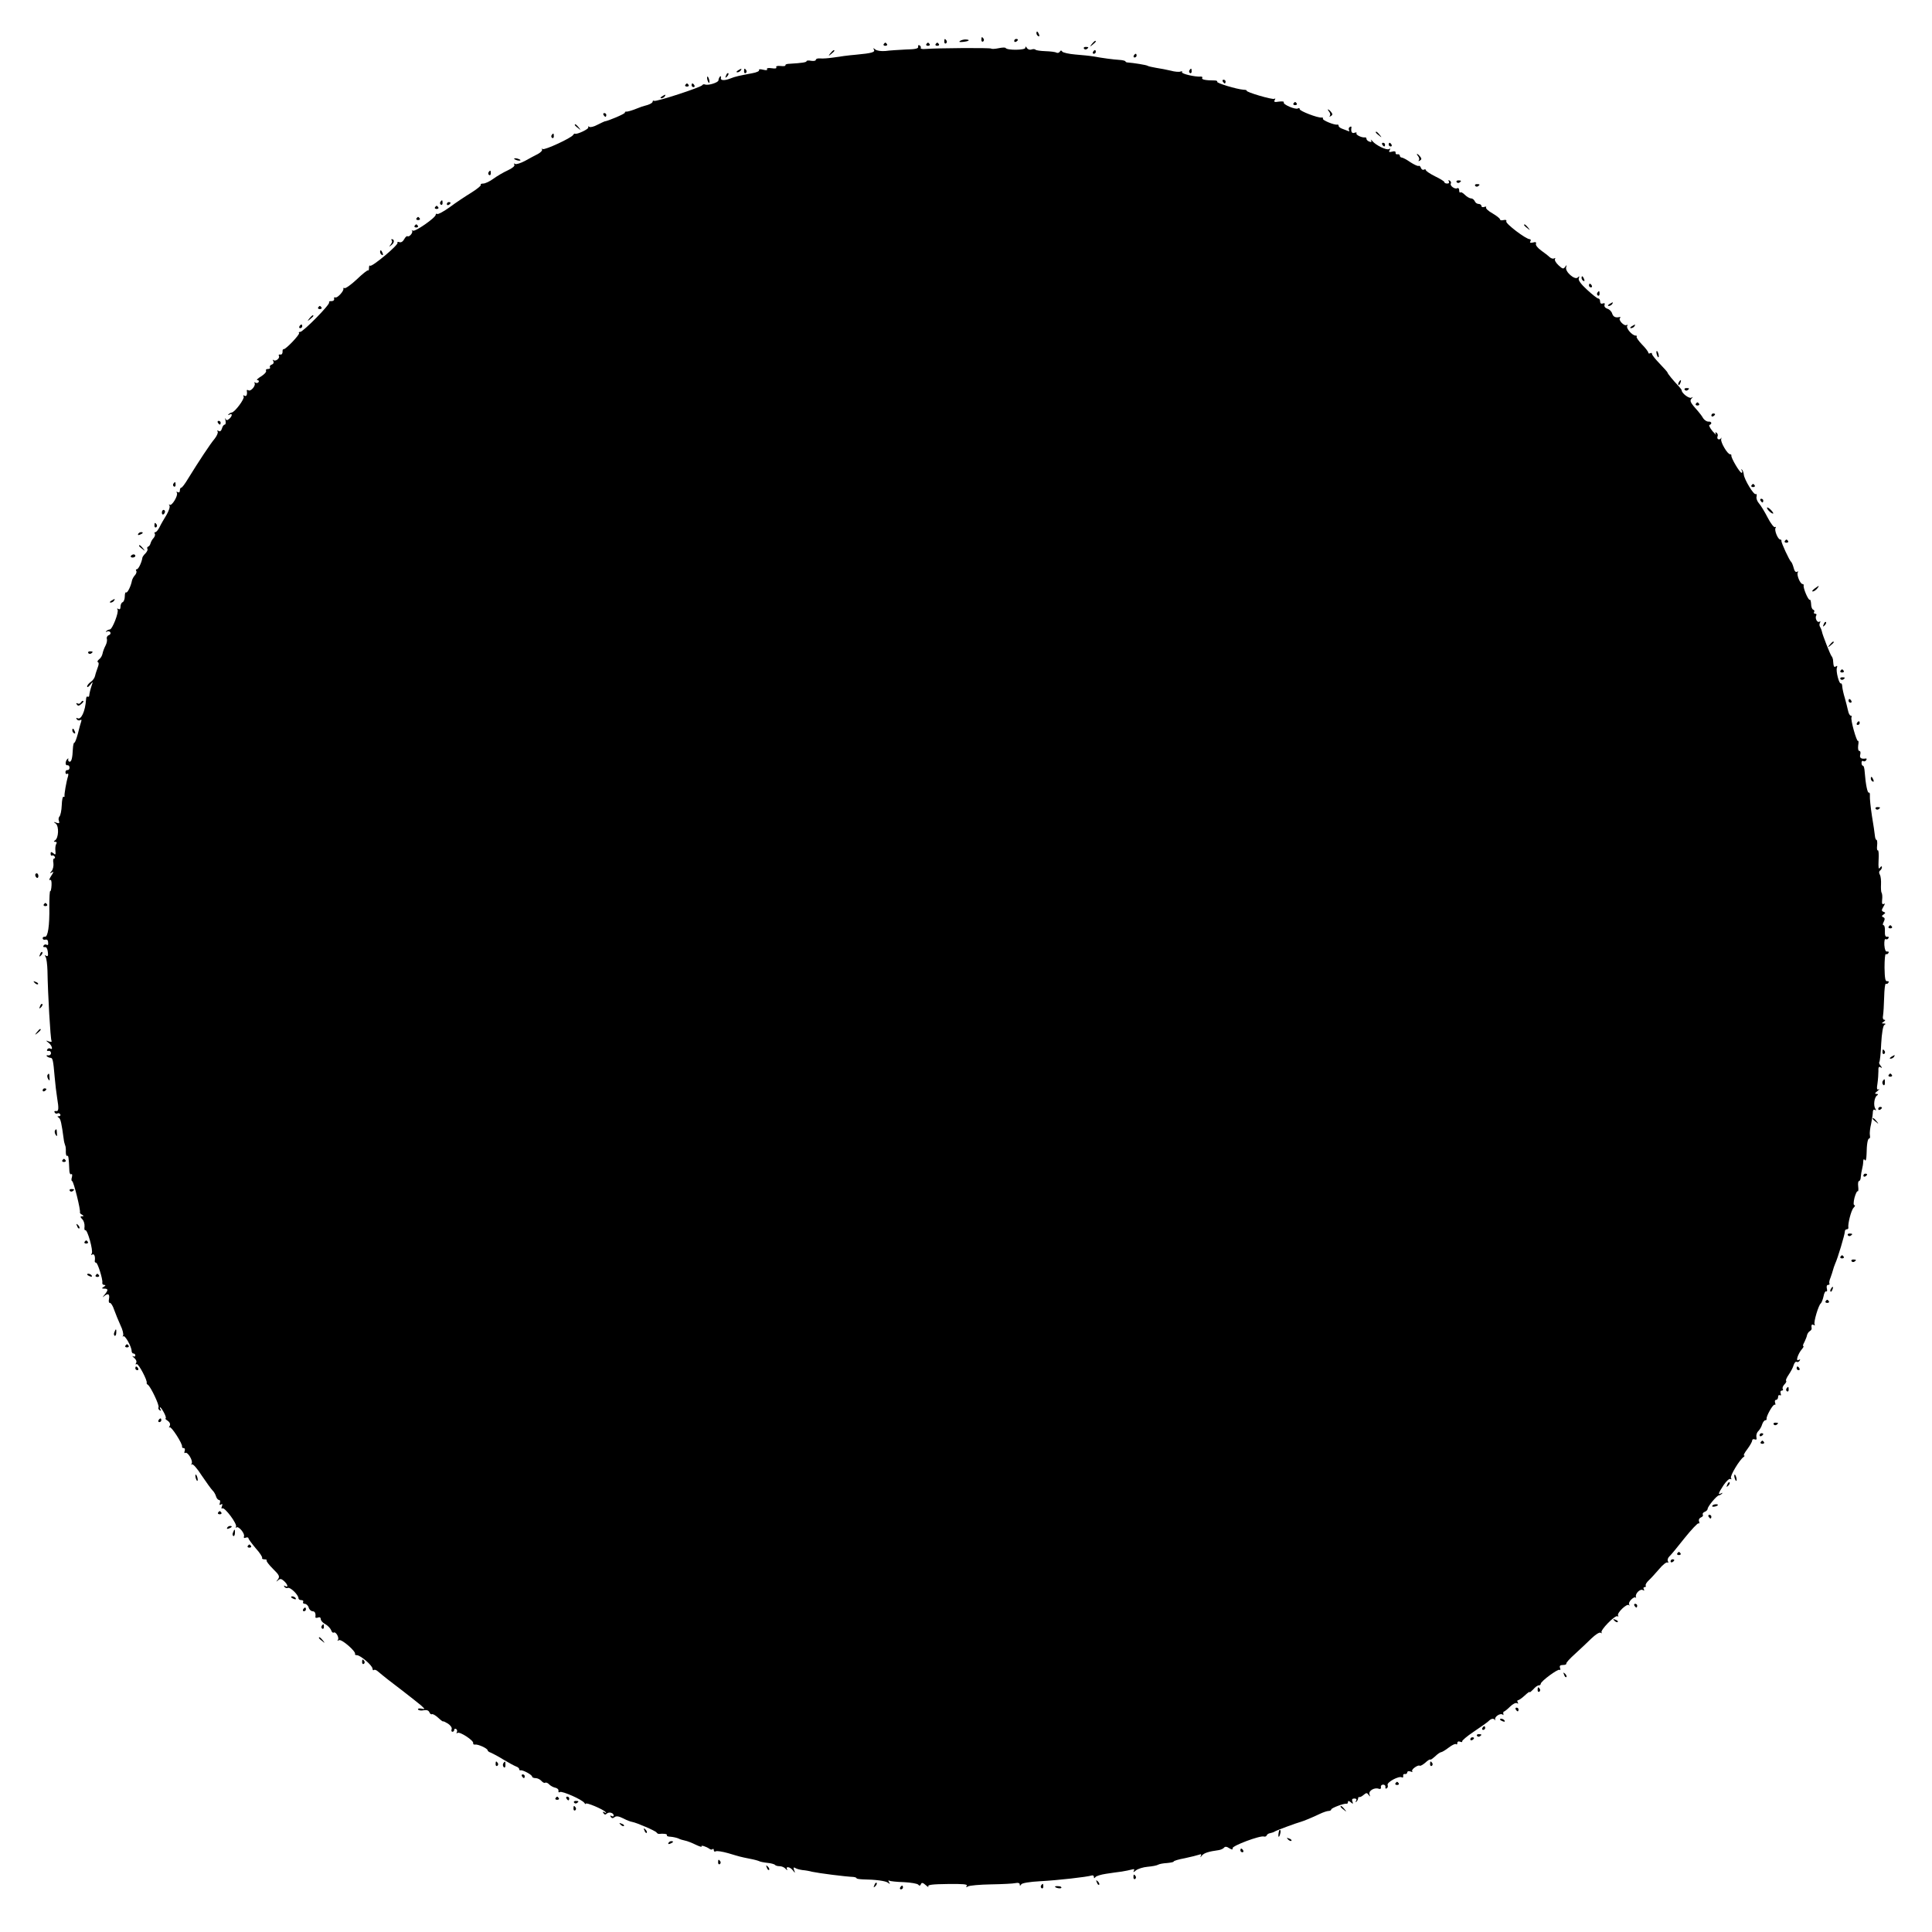 <?xml version="1.0" standalone="no"?>
<!DOCTYPE svg PUBLIC "-//W3C//DTD SVG 20010904//EN"
 "http://www.w3.org/TR/2001/REC-SVG-20010904/DTD/svg10.dtd">
<svg version="1.0" xmlns="http://www.w3.org/2000/svg"
 width="1042pt" height="1042pt" viewBox="0 0 1042 1042"
 preserveAspectRatio="xMidYMid meet">
<g transform="translate(0,1042) scale(0.1,-0.1)"
fill="#000000" stroke="none">
<path d="M5590 10241 c0 -6 4 -13 10 -16 6 -3 7 1 4 9 -7 18 -14 21 -14 7z"/>
<path d="M5293 10205 c0 -8 4 -12 9 -9 5 3 6 10 3 15 -9 13 -12 11 -12 -6z"/>
<path d="M5093 10195 c0 -8 4 -12 9 -9 5 3 6 10 3 15 -9 13 -12 11 -12 -6z"/>
<path d="M5179 10200 c-9 -6 -6 -8 14 -6 32 3 43 11 18 13 -9 1 -24 -2 -32 -7z"/>
<path d="M5470 10199 c0 -5 5 -7 10 -4 6 3 10 8 10 11 0 2 -4 4 -10 4 -5 0
-10 -5 -10 -11z"/>
<path d="M5889 10183 c-13 -16 -12 -17 4 -4 9 7 17 15 17 17 0 8 -8 3 -21 -13z"/>
<path d="M4766 10182 c-3 -5 1 -9 9 -9 8 0 12 4 9 9 -3 4 -7 8 -9 8 -2 0 -6
-4 -9 -8z"/>
<path d="M4996 10182 c-3 -5 1 -9 9 -9 8 0 12 4 9 9 -3 4 -7 8 -9 8 -2 0 -6
-4 -9 -8z"/>
<path d="M5046 10182 c-3 -5 1 -9 9 -9 8 0 12 4 9 9 -3 4 -7 8 -9 8 -2 0 -6
-4 -9 -8z"/>
<path d="M4952 10168 c2 -10 -15 -14 -67 -15 -38 -2 -88 -5 -109 -8 -23 -2
-46 1 -55 8 -11 9 -13 9 -8 0 9 -14 -9 -20 -96 -28 -37 -3 -91 -10 -120 -15
-28 -4 -62 -7 -74 -5 -13 1 -23 -2 -23 -8 0 -5 -11 -7 -25 -5 -14 3 -25 2 -25
-2 0 -6 -24 -10 -92 -14 -14 0 -24 -4 -22 -8 3 -4 -9 -6 -25 -4 -19 2 -28 -1
-24 -7 3 -6 -6 -8 -25 -5 -18 3 -29 0 -25 -5 4 -6 -5 -7 -21 -3 -16 4 -25 3
-22 -2 3 -5 -13 -13 -37 -17 -69 -13 -93 -18 -117 -28 -33 -13 -55 -12 -52 3
2 8 0 11 -5 7 -4 -5 -8 -14 -8 -20 0 -12 -54 -29 -72 -23 -6 3 -13 1 -15 -3
-4 -11 -249 -91 -260 -85 -4 3 -8 1 -8 -4 0 -6 -12 -13 -27 -18 -32 -9 -28 -7
-73 -25 -19 -7 -38 -12 -42 -11 -5 1 -8 -2 -8 -6 0 -6 -88 -44 -110 -47 -3 -1
-20 -9 -38 -18 -18 -10 -38 -15 -44 -11 -6 4 -8 3 -5 -3 5 -8 -62 -40 -72 -34
-2 2 -7 -2 -10 -7 -11 -17 -152 -82 -164 -76 -7 4 -8 3 -4 -1 4 -5 -5 -16 -21
-25 -16 -8 -48 -25 -71 -38 -23 -12 -47 -20 -53 -16 -7 4 -8 3 -4 -4 4 -7 -10
-19 -36 -31 -24 -11 -58 -31 -77 -45 -19 -14 -44 -26 -55 -26 -10 0 -16 -3
-13 -6 4 -4 -19 -23 -51 -43 -31 -19 -84 -54 -116 -78 -32 -23 -63 -40 -68
-37 -4 3 -8 1 -8 -4 0 -16 -111 -93 -123 -86 -7 4 -9 4 -5 0 8 -9 -14 -36 -24
-30 -4 3 -12 -5 -18 -16 -7 -13 -17 -19 -26 -16 -8 3 -13 2 -10 -3 7 -11 -139
-133 -148 -124 -3 4 -6 -2 -6 -12 0 -10 -2 -16 -5 -13 -3 2 -30 -19 -61 -49
-31 -29 -61 -50 -66 -47 -4 3 -7 2 -6 -3 4 -12 -34 -53 -44 -47 -5 3 -7 0 -6
-8 2 -7 -5 -12 -14 -12 -10 1 -15 -2 -13 -7 7 -10 -140 -159 -156 -159 -7 0
-10 -3 -6 -6 6 -7 -73 -90 -83 -87 -4 1 -7 -5 -6 -15 0 -9 -5 -16 -12 -14 -8
1 -11 -2 -8 -7 8 -12 -18 -33 -29 -23 -5 4 -5 1 -1 -6 4 -7 1 -15 -8 -18 -9
-3 -13 -10 -10 -15 3 -5 -2 -9 -11 -9 -9 0 -13 -4 -10 -10 3 -5 -9 -19 -27
-30 -18 -11 -27 -20 -20 -20 7 0 10 -5 7 -10 -4 -6 -11 -7 -17 -4 -6 4 -9 3
-5 -2 8 -13 -20 -47 -33 -39 -6 3 -10 3 -9 -2 4 -21 -2 -34 -13 -27 -7 4 -8 3
-4 -5 7 -11 -49 -86 -65 -86 -4 0 -11 -4 -16 -9 -5 -5 -3 -6 5 -2 17 10 15 -9
-2 -23 -11 -9 -15 -9 -20 1 -3 7 -3 3 0 -9 3 -13 1 -23 -4 -23 -5 0 -12 -9
-15 -21 -4 -13 -10 -18 -18 -13 -7 4 -10 3 -5 -4 3 -5 -4 -23 -17 -39 -23 -27
-85 -121 -143 -215 -16 -27 -32 -48 -36 -48 -5 0 -8 -7 -8 -16 0 -9 -5 -12
-12 -8 -6 4 -8 3 -4 -4 8 -14 -28 -74 -39 -64 -5 4 -5 2 -1 -5 4 -7 -4 -29
-16 -50 -13 -21 -30 -50 -37 -65 -8 -16 -18 -28 -23 -28 -5 0 -7 -4 -3 -9 3
-5 0 -15 -7 -23 -7 -7 -14 -20 -16 -28 -2 -8 -8 -17 -13 -18 -5 -2 -7 -7 -4
-12 3 -5 -2 -15 -10 -24 -9 -8 -16 -19 -17 -23 -3 -24 -21 -63 -30 -63 -5 0
-7 -4 -3 -9 3 -5 0 -15 -7 -23 -7 -7 -14 -20 -16 -28 -6 -32 -25 -70 -32 -65
-4 3 -7 -7 -7 -22 0 -15 -6 -29 -12 -31 -6 -2 -11 -13 -11 -23 0 -13 -4 -18
-12 -13 -6 4 -8 3 -4 -4 8 -13 -28 -107 -42 -107 -6 0 -14 -4 -19 -9 -4 -5 -3
-6 4 -2 6 3 14 2 18 -4 3 -6 0 -13 -9 -16 -8 -3 -12 -12 -10 -19 3 -7 0 -24
-7 -37 -7 -13 -14 -32 -16 -43 -2 -11 -10 -25 -19 -31 -8 -7 -11 -14 -6 -15 6
-3 5 -14 -1 -29 -5 -14 -12 -34 -14 -44 -2 -11 -12 -26 -23 -33 -11 -8 -20
-19 -20 -25 0 -7 7 -3 16 8 15 19 16 19 9 -1 -7 -21 -13 -44 -14 -58 -1 -5 -4
-6 -9 -4 -4 3 -8 -5 -8 -16 -4 -63 -27 -113 -47 -100 -6 3 -7 1 -3 -6 4 -6 12
-8 18 -5 7 5 9 2 6 -7 -3 -8 -11 -37 -18 -66 -8 -29 -16 -50 -19 -48 -3 1 -7
-13 -8 -33 -2 -51 -8 -73 -19 -70 -5 2 -8 8 -6 13 2 6 0 6 -4 2 -13 -12 -13
-37 -1 -34 7 1 12 -5 12 -13 0 -8 -5 -14 -11 -13 -6 1 -11 -4 -11 -12 0 -8 5
-12 10 -8 5 3 7 -3 4 -13 -10 -32 -21 -99 -19 -107 1 -5 -1 -6 -5 -4 -5 3 -9
-18 -10 -46 -1 -28 -7 -55 -12 -60 -5 -5 -7 -16 -3 -25 4 -12 1 -14 -14 -9
-17 6 -17 5 -3 -5 18 -15 15 -78 -4 -90 -9 -6 -8 -8 1 -8 8 0 10 -5 5 -12 -4
-7 -6 -24 -4 -38 2 -20 0 -22 -11 -12 -12 9 -15 9 -15 -3 0 -8 4 -12 8 -9 4 2
10 0 14 -6 3 -5 2 -10 -3 -10 -5 0 -7 -11 -4 -25 2 -14 -2 -33 -9 -42 -12 -15
-12 -16 1 -8 11 7 10 2 -4 -19 -10 -16 -13 -25 -7 -22 7 4 10 -6 9 -28 -1 -19
-4 -34 -7 -32 -3 2 -5 -35 -5 -83 2 -104 -8 -167 -24 -163 -7 1 -12 -3 -12 -8
0 -6 6 -10 13 -8 13 3 17 -3 17 -23 0 -5 -4 -8 -9 -4 -5 3 -13 1 -16 -5 -4 -6
-1 -9 7 -8 8 2 14 -8 16 -26 3 -20 0 -26 -9 -21 -9 6 -9 4 -3 -6 5 -8 9 -41
10 -74 2 -125 16 -370 22 -379 3 -5 -3 -6 -14 -3 -18 7 -18 6 -2 -7 18 -13 26
-42 9 -31 -5 3 -13 1 -16 -5 -4 -6 -1 -9 7 -8 7 2 13 -4 13 -12 0 -8 -7 -13
-15 -12 -8 2 -11 0 -7 -5 5 -4 13 -8 19 -8 12 0 15 -11 23 -105 3 -36 9 -85
13 -110 10 -60 9 -76 -7 -72 -7 1 -10 -2 -6 -8 3 -6 10 -8 15 -5 5 3 11 1 15
-5 3 -5 0 -10 -7 -10 -10 0 -10 -2 -1 -8 10 -6 15 -29 27 -118 1 -11 5 -24 7
-30 3 -5 5 -21 4 -36 0 -15 3 -24 7 -22 7 5 9 -8 12 -78 0 -14 5 -24 10 -21 5
4 7 -4 4 -15 -4 -12 -3 -22 1 -22 8 0 48 -162 42 -169 -1 -2 3 -8 11 -12 11
-7 11 -9 0 -9 -10 0 -10 -3 1 -15 9 -8 14 -26 13 -40 -2 -13 0 -22 4 -20 11 7
44 -111 35 -125 -5 -9 -4 -11 3 -6 11 6 17 -12 13 -36 0 -5 3 -8 7 -8 9 0 37
-90 34 -107 -2 -7 3 -13 10 -13 9 0 9 -3 -2 -10 -13 -8 -12 -10 3 -10 21 0 22
-8 0 -34 -10 -12 -11 -15 -3 -8 22 19 33 14 28 -13 -3 -13 -1 -23 5 -22 5 1
16 -16 23 -38 8 -22 23 -59 34 -83 12 -24 17 -48 14 -55 -4 -7 -3 -8 1 -4 9 8
45 -56 45 -80 0 -7 5 -13 10 -13 6 0 10 -5 10 -11 0 -5 -6 -7 -12 -4 -7 4 -5
0 6 -9 10 -8 15 -20 10 -27 -4 -7 -3 -10 3 -6 9 6 61 -92 54 -102 -1 -2 2 -7
7 -10 15 -10 63 -111 57 -121 -3 -5 0 -12 6 -16 8 -4 9 -3 5 4 -4 7 -5 12 -2
12 3 0 12 -13 21 -30 9 -17 12 -30 8 -30 -4 0 1 -6 12 -13 12 -9 15 -19 10
-28 -5 -8 -4 -11 0 -7 8 8 71 -90 67 -104 -1 -5 3 -8 9 -8 6 0 8 -7 5 -16 -3
-8 -2 -13 3 -10 13 8 43 -42 35 -57 -4 -7 -4 -9 1 -5 5 5 29 -22 53 -60 25
-37 51 -73 58 -80 7 -6 16 -21 19 -32 3 -11 11 -20 17 -20 5 0 7 -7 4 -16 -4
-10 -2 -13 6 -8 8 5 9 2 5 -10 -4 -9 -3 -15 2 -11 13 8 82 -85 74 -99 -3 -6
-3 -8 2 -4 11 10 47 -33 41 -48 -3 -8 1 -11 10 -7 7 3 14 1 14 -3 0 -5 18 -29
39 -54 22 -24 37 -48 35 -52 -3 -4 3 -8 12 -8 10 0 15 -3 12 -6 -3 -3 12 -23
34 -45 35 -34 38 -42 27 -57 -11 -14 -11 -15 1 -5 11 10 17 9 32 -4 20 -18 25
-38 6 -27 -7 4 -8 3 -4 -4 4 -6 12 -9 19 -6 13 5 57 -38 57 -56 0 -6 7 -10 16
-10 8 0 12 -4 9 -10 -3 -5 1 -10 9 -10 8 0 18 -9 21 -20 3 -11 13 -20 21 -20
13 0 18 -12 15 -32 0 -4 6 -5 14 -2 9 4 15 0 15 -8 0 -8 11 -21 25 -28 13 -7
27 -22 31 -32 3 -10 9 -16 14 -13 12 7 32 -30 22 -40 -4 -5 -1 -5 6 -1 14 8
94 -62 87 -75 -2 -3 2 -6 10 -6 19 0 83 -55 84 -72 1 -8 4 -12 7 -8 3 3 11 1
18 -4 43 -36 70 -57 136 -107 41 -32 86 -67 100 -79 24 -22 24 -23 2 -18 -12
2 -20 0 -17 -5 3 -5 17 -7 30 -4 17 3 27 -1 31 -11 3 -8 10 -13 14 -10 4 2 19
-6 34 -20 14 -13 26 -22 26 -19 0 2 11 -3 26 -12 14 -9 23 -23 20 -30 -3 -8
-1 -14 4 -14 6 0 10 5 10 11 0 5 5 7 10 4 6 -4 7 -11 4 -17 -4 -6 -2 -8 4 -4
13 8 88 -42 84 -55 -1 -6 3 -9 10 -8 16 3 68 -21 68 -31 0 -4 8 -10 18 -13 9
-4 40 -20 67 -37 28 -17 58 -33 68 -37 9 -3 17 -9 17 -14 0 -5 3 -8 8 -7 12 3
62 -24 62 -34 0 -4 8 -8 19 -8 10 0 24 -7 31 -15 7 -8 16 -13 20 -10 5 3 15
-1 22 -9 8 -8 23 -16 34 -18 10 -2 18 -10 16 -17 -1 -7 2 -10 8 -6 11 7 121
-41 132 -59 4 -6 8 -8 8 -4 0 9 91 -29 105 -44 7 -8 6 -9 -4 -3 -10 6 -12 4
-6 -4 5 -9 11 -9 17 -3 12 12 38 5 38 -10 0 -5 -5 -6 -12 -2 -7 4 -8 3 -4 -5
6 -8 11 -9 20 -2 9 8 23 6 47 -6 19 -10 40 -18 48 -19 24 -4 126 -48 132 -57
3 -5 9 -8 13 -8 24 3 46 0 43 -6 -3 -5 6 -9 19 -9 13 -1 32 -5 42 -9 9 -5 26
-10 37 -12 11 -2 37 -12 57 -22 21 -10 35 -14 32 -10 -6 10 25 0 42 -12 6 -5
14 -6 17 -2 4 3 7 1 7 -6 0 -7 5 -9 10 -6 6 4 36 -1 68 -10 64 -19 62 -19 117
-30 22 -4 44 -10 50 -13 5 -3 25 -7 44 -9 20 -2 38 -7 41 -11 3 -4 14 -7 25
-7 11 0 26 -6 33 -15 8 -8 11 -9 7 -2 -9 18 16 14 31 -5 13 -17 14 -17 7 1 -5
14 -3 17 7 11 7 -5 25 -9 39 -11 14 -1 37 -5 51 -9 37 -8 177 -26 223 -28 9
-1 17 -4 17 -7 0 -3 15 -5 33 -6 69 -1 123 -8 136 -18 12 -9 13 -8 6 3 -5 8
-4 12 1 8 5 -3 41 -7 79 -8 39 -2 74 -8 78 -14 6 -7 10 -6 14 3 4 10 10 9 26
-5 11 -10 17 -13 14 -7 -5 9 24 12 104 13 84 1 109 -1 103 -10 -5 -9 -3 -9 7
-3 8 5 64 10 124 11 61 1 120 4 133 7 13 3 22 0 22 -7 0 -9 2 -9 8 0 4 7 45
14 102 17 95 5 254 23 278 31 6 2 12 -1 12 -8 0 -8 2 -9 8 -1 4 6 30 14 57 18
28 4 66 10 85 12 19 3 43 8 54 11 14 4 16 2 11 -8 -5 -8 0 -7 11 3 11 9 40 18
64 20 25 2 50 7 56 11 7 4 28 8 48 9 20 2 36 5 36 8 0 4 27 12 60 18 34 7 68
16 77 19 12 5 14 2 9 -8 -4 -8 -1 -7 6 3 13 15 36 22 93 30 11 2 23 8 27 13 5
7 15 6 28 -3 15 -9 19 -9 18 0 -3 13 149 70 169 63 6 -2 13 1 15 6 2 6 10 11
18 12 8 2 20 5 25 9 9 6 117 46 140 52 15 4 66 25 103 43 19 9 40 16 48 16 8
0 14 4 14 8 0 8 70 34 83 31 4 -1 7 3 7 9 0 8 5 7 15 -1 13 -11 14 -10 9 4 -4
11 -1 16 11 16 10 0 14 -5 9 -12 -4 -8 -3 -10 2 -5 5 5 9 13 9 18 0 5 3 8 6 7
3 -2 14 3 23 11 15 13 19 13 28 0 8 -11 9 -10 4 4 -6 19 28 39 52 29 7 -2 12
2 10 9 -2 8 4 14 12 14 8 0 14 -6 12 -13 -1 -8 2 -11 7 -7 6 3 8 11 5 18 -5
15 62 51 77 41 5 -3 8 0 7 8 -2 7 3 12 10 10 6 -1 12 3 12 9 0 6 7 8 17 5 10
-4 14 -4 10 0 -4 4 2 14 14 22 11 8 23 12 26 9 2 -3 16 4 30 16 13 12 25 20
27 17 1 -3 12 5 26 17 13 13 28 23 33 23 4 0 23 11 41 25 18 14 36 22 39 18 4
-3 7 -1 7 6 0 8 6 11 16 7 8 -3 13 -2 10 2 -2 4 26 28 62 52 37 25 73 50 80
57 15 15 28 17 35 6 2 -5 2 -2 1 4 -4 15 30 36 41 25 3 -4 5 -2 3 5 -1 6 0 12
4 12 4 1 19 13 33 27 14 14 30 22 37 18 7 -4 8 -3 4 4 -4 7 -3 12 1 12 5 0 21
11 36 25 15 14 27 23 27 19 0 -4 8 3 19 14 10 12 23 22 30 22 6 0 11 4 11 9 0
13 92 81 101 75 5 -3 6 2 3 10 -4 11 0 16 15 16 12 0 20 3 19 8 -2 4 19 27 47
52 27 25 67 62 88 83 22 21 43 35 50 31 7 -4 9 -3 5 1 -10 11 73 96 86 88 5
-3 6 -2 3 4 -8 13 47 66 58 56 4 -5 5 -3 2 3 -4 6 2 19 12 28 10 10 21 14 23
9 3 -4 3 -2 1 5 -4 18 24 45 38 36 8 -4 9 -3 5 4 -4 7 -2 12 4 12 6 0 9 4 6 8
-3 5 5 18 17 29 12 11 37 39 56 61 19 23 39 38 44 35 6 -3 7 -1 3 6 -4 6 -1
18 7 26 9 8 46 53 83 100 37 46 71 82 75 79 5 -3 6 2 3 10 -4 9 1 18 10 22 9
3 13 10 10 15 -3 5 2 12 10 15 9 3 16 11 16 16 0 13 50 73 61 73 4 0 11 4 16
9 5 5 3 6 -4 2 -19 -11 -16 0 13 44 15 22 31 37 37 33 6 -3 7 -1 3 5 -7 11 46
99 68 114 6 4 7 8 2 8 -4 0 3 15 18 34 14 19 26 40 26 46 0 7 6 10 14 7 9 -4
12 0 9 12 -2 10 2 25 10 32 8 8 18 25 21 37 4 12 12 22 17 22 5 0 8 3 7 8 -3
13 35 81 44 76 4 -3 5 2 2 10 -3 9 -1 16 5 16 6 0 11 7 11 16 0 8 4 12 10 9 6
-3 7 1 4 9 -3 9 -1 16 6 16 6 0 9 4 5 9 -3 5 1 16 9 24 8 8 13 17 9 20 -3 3 4
18 15 34 10 15 23 38 26 51 4 12 11 20 16 17 5 -3 12 0 16 6 5 8 3 9 -6 4 -17
-10 -3 33 18 58 8 9 12 17 8 17 -4 0 -1 10 6 22 6 13 13 29 14 37 2 8 8 17 14
21 7 4 11 10 11 14 -3 20 0 26 11 20 6 -4 8 -3 5 3 -7 11 21 104 33 113 4 3
11 20 15 38 3 18 10 30 15 27 4 -3 6 4 3 15 -3 12 0 20 6 20 7 0 10 3 8 8 -3
4 0 18 6 32 5 14 11 32 13 40 2 8 7 23 12 35 13 27 52 157 52 173 0 7 5 12 10
12 6 0 9 3 9 8 -4 20 15 95 28 108 8 8 10 14 5 14 -6 0 -6 15 0 40 6 22 14 38
17 35 4 -2 5 9 3 26 -2 16 0 29 4 29 5 0 10 10 10 23 1 12 4 31 7 42 3 11 6
29 6 40 1 14 4 16 9 8 5 -7 8 5 9 30 1 57 6 87 15 87 4 0 5 8 3 18 -2 10 1 38
7 62 5 25 9 53 9 63 0 10 5 15 11 11 7 -5 8 -2 2 7 -11 18 -5 62 10 71 7 5 6
8 -3 8 -11 0 -10 4 5 16 10 8 13 13 6 9 -9 -5 -11 3 -6 32 3 21 5 51 5 66 -1
21 2 26 11 21 10 -6 11 -5 1 8 -7 8 -10 17 -7 20 3 4 8 48 10 99 3 56 10 97
17 101 9 5 8 8 -3 8 -13 0 -13 1 0 10 9 6 10 10 3 10 -7 0 -10 9 -7 23 2 12 5
57 6 99 1 42 5 75 9 72 4 -2 11 0 14 6 4 6 1 9 -7 8 -10 -2 -13 16 -14 74 0
42 3 75 7 72 4 -2 11 0 14 6 4 6 1 9 -7 8 -8 -2 -13 10 -15 35 -1 21 2 35 7
32 5 -3 12 -1 15 5 4 6 1 9 -7 8 -9 -2 -13 7 -12 30 1 17 -2 32 -7 32 -6 0 -5
8 1 19 7 14 6 21 -3 24 -9 4 -9 8 2 15 11 8 11 10 0 14 -12 5 -12 9 -1 28 9
14 9 20 2 15 -8 -5 -11 2 -9 21 2 16 1 34 -3 39 -3 6 -4 26 -3 45 1 19 -1 43
-6 52 -6 10 -5 19 1 23 5 3 10 12 10 18 0 7 -4 6 -11 -3 -7 -11 -9 0 -7 42 2
31 0 54 -4 52 -4 -3 -6 9 -4 25 2 17 0 31 -3 31 -4 0 -8 10 -9 23 -1 12 -8 60
-16 107 -7 47 -12 95 -11 107 1 12 -1 20 -5 18 -8 -5 -18 46 -23 112 -1 18 -5
33 -9 33 -5 0 -8 7 -8 16 0 8 4 13 9 9 5 -3 13 -1 16 5 4 6 3 10 -2 9 -25 -4
-35 3 -30 21 3 11 1 20 -5 20 -6 0 -8 13 -6 30 3 16 2 27 -1 24 -7 -7 -42 117
-35 128 3 4 1 8 -4 8 -5 0 -12 12 -15 28 -3 15 -11 45 -17 67 -7 22 -13 50
-14 62 0 11 -4 19 -7 17 -10 -5 -28 66 -22 84 4 10 2 13 -5 8 -11 -7 -13 -3
-16 37 -1 6 -4 14 -7 17 -6 5 -50 116 -53 135 -1 6 -5 16 -9 23 -5 6 -5 17 -1
24 4 6 3 8 -3 5 -12 -8 -26 20 -17 34 3 5 0 9 -6 9 -6 0 -9 4 -6 9 4 5 1 11
-5 13 -6 2 -11 16 -11 31 -1 15 -4 25 -7 22 -8 -4 -37 64 -33 78 1 4 -2 7 -6
7 -13 0 -33 50 -26 62 4 7 2 8 -4 4 -7 -4 -14 4 -18 21 -4 15 -10 30 -14 33
-9 7 -54 104 -52 113 1 4 -2 7 -6 7 -13 0 -33 50 -26 62 4 6 3 8 -3 5 -5 -3
-23 20 -39 51 -16 31 -37 66 -47 77 -10 11 -16 28 -13 37 2 10 0 16 -4 13 -11
-7 -63 80 -65 106 -1 10 -5 22 -10 26 -4 5 -5 2 -1 -4 4 -7 4 -13 -1 -13 -10
0 -58 82 -55 93 1 4 -2 7 -7 7 -14 0 -52 65 -48 81 2 8 2 11 0 7 -8 -14 -25
-8 -20 7 4 8 1 17 -5 21 -7 5 -8 2 -4 -7 4 -8 -4 0 -18 16 -14 17 -21 32 -16
33 16 6 11 20 -6 18 -9 0 -21 8 -28 18 -6 11 -18 27 -26 36 -44 49 -48 58 -37
70 9 10 9 11 -1 5 -12 -6 -52 24 -52 40 0 3 -8 13 -17 23 -28 29 -59 67 -59
72 0 3 -19 24 -42 48 -23 24 -42 47 -42 53 0 6 -4 7 -10 4 -5 -3 -10 -2 -10 3
0 5 -15 25 -34 44 -19 20 -32 39 -29 42 4 3 1 6 -5 6 -19 0 -53 40 -46 52 4 6
3 8 -3 5 -13 -8 -46 27 -36 37 5 4 3 7 -2 6 -22 -5 -34 1 -40 19 -3 11 -15 23
-26 26 -12 4 -18 13 -15 20 3 9 0 12 -10 8 -8 -3 -14 1 -14 11 0 9 -4 16 -10
16 -5 0 -32 21 -60 47 -34 31 -49 52 -45 62 5 12 3 13 -6 4 -15 -15 -70 32
-62 56 4 13 3 14 -6 1 -8 -12 -14 -11 -35 9 -14 13 -23 28 -19 34 3 6 1 7 -5
3 -6 -3 -16 0 -24 7 -7 7 -28 23 -46 36 -18 13 -31 29 -28 36 3 9 -2 11 -16 7
-14 -3 -19 -1 -14 6 4 7 2 12 -4 12 -20 0 -131 84 -126 96 3 7 -3 10 -15 7
-10 -3 -19 -1 -19 4 0 5 -18 19 -40 32 -22 12 -38 27 -35 32 3 5 -1 6 -9 3 -9
-3 -16 -1 -16 5 0 6 -7 11 -15 11 -9 0 -18 7 -21 15 -4 8 -12 15 -20 15 -8 0
-23 9 -33 19 -11 11 -22 17 -25 13 -3 -3 -6 2 -6 12 0 9 -5 14 -10 11 -13 -8
-42 14 -35 25 3 5 0 12 -6 16 -8 4 -9 3 -5 -4 4 -7 1 -12 -8 -12 -9 0 -16 3
-16 8 0 4 -23 18 -50 31 -28 14 -50 29 -50 34 0 4 -5 5 -10 2 -6 -3 -13 1 -16
9 -3 9 -9 14 -13 11 -4 -2 -24 7 -44 20 -20 14 -41 25 -46 25 -6 0 -11 5 -11
10 0 6 -6 9 -12 8 -7 -2 -12 2 -11 8 1 8 -6 10 -19 6 -16 -4 -19 -2 -13 8 5 9
4 11 -3 6 -13 -8 -71 20 -90 43 -8 9 -11 10 -7 4 4 -9 1 -11 -9 -7 -9 3 -16
10 -16 15 0 5 -3 9 -7 8 -18 -3 -52 14 -47 22 3 5 -2 6 -10 3 -15 -6 -21 6
-17 29 1 5 -3 6 -9 2 -6 -3 -7 -11 -4 -17 4 -6 1 -8 -7 -4 -8 3 -22 9 -31 12
-10 4 -18 10 -18 15 0 5 -3 8 -7 7 -15 -4 -83 24 -78 32 3 4 -1 7 -8 6 -21 -2
-117 35 -117 45 0 6 -4 8 -10 4 -12 -8 -83 22 -76 33 3 5 -9 6 -26 4 -23 -4
-29 -2 -23 8 5 8 4 11 -2 7 -10 -6 -156 37 -149 44 2 2 -5 5 -17 5 -38 3 -147
36 -142 43 2 4 -4 7 -13 7 -48 0 -73 5 -68 13 3 5 0 8 -7 8 -29 -3 -107 15
-102 24 3 5 0 6 -8 3 -8 -3 -32 -1 -53 5 -22 5 -56 12 -78 15 -21 4 -42 8 -46
11 -7 5 -79 16 -107 18 -7 0 -13 3 -13 6 0 3 -15 7 -33 8 -32 2 -86 9 -142 19
-16 3 -59 7 -95 10 -35 3 -67 10 -71 16 -4 7 -9 7 -13 -1 -4 -6 -12 -8 -18 -5
-6 4 -32 7 -59 8 -26 1 -50 4 -54 8 -4 4 -14 4 -22 1 -8 -3 -19 0 -24 8 -6 10
-9 10 -9 1 0 -13 -98 -14 -106 -1 -2 4 -19 3 -38 -1 -19 -4 -37 -5 -40 -2 -5
5 -288 3 -353 -2 -18 -2 -30 1 -27 5 2 4 0 11 -6 14 -6 4 -9 1 -8 -7z"/>
<path d="M5846 10158 c3 -5 10 -6 15 -3 13 9 11 12 -6 12 -8 0 -12 -4 -9 -9z"/>
<path d="M4479 10133 c-13 -16 -12 -17 4 -4 9 7 17 15 17 17 0 8 -8 3 -21 -13z"/>
<path d="M5895 10140 c-3 -5 -1 -10 4 -10 6 0 11 5 11 10 0 6 -2 10 -4 10 -3
0 -8 -4 -11 -10z"/>
<path d="M6115 10120 c-3 -5 -1 -10 4 -10 6 0 11 5 11 10 0 6 -2 10 -4 10 -3
0 -8 -4 -11 -10z"/>
<path d="M3980 10040 c-9 -6 -10 -10 -3 -10 6 0 15 5 18 10 8 12 4 12 -15 0z"/>
<path d="M4013 10035 c0 -8 4 -12 9 -9 5 3 6 10 3 15 -9 13 -12 11 -12 -6z"/>
<path d="M6415 10041 c-3 -5 -2 -12 3 -15 5 -3 9 1 9 9 0 17 -3 19 -12 6z"/>
<path d="M3916 10013 c-6 -14 -5 -15 5 -6 7 7 10 15 7 18 -3 3 -9 -2 -12 -12z"/>
<path d="M3814 9996 c1 -8 5 -18 8 -22 4 -3 5 1 4 10 -1 8 -5 18 -8 22 -4 3
-5 -1 -4 -10z"/>
<path d="M6595 9980 c3 -5 8 -10 11 -10 2 0 4 5 4 10 0 6 -5 10 -11 10 -5 0
-7 -4 -4 -10z"/>
<path d="M3696 9962 c-3 -5 1 -9 9 -9 8 0 12 4 9 9 -3 4 -7 8 -9 8 -2 0 -6 -4
-9 -8z"/>
<path d="M3730 9960 c0 -5 5 -10 11 -10 5 0 7 5 4 10 -3 6 -8 10 -11 10 -2 0
-4 -4 -4 -10z"/>
<path d="M3570 9900 c-9 -6 -10 -10 -3 -10 6 0 15 5 18 10 8 12 4 12 -15 0z"/>
<path d="M6976 9862 c-3 -5 1 -9 9 -9 8 0 12 4 9 9 -3 4 -7 8 -9 8 -2 0 -6 -4
-9 -8z"/>
<path d="M7169 9817 c6 -8 7 -18 3 -22 -4 -5 -1 -5 6 -1 10 6 10 11 1 22 -6 8
-14 14 -16 14 -3 0 0 -6 6 -13z"/>
<path d="M3255 9800 c3 -5 8 -10 11 -10 2 0 4 5 4 10 0 6 -5 10 -11 10 -5 0
-7 -4 -4 -10z"/>
<path d="M3100 9746 c0 -2 8 -10 18 -17 15 -13 16 -12 3 4 -13 16 -21 21 -21
13z"/>
<path d="M7420 9706 c0 -2 8 -10 18 -17 15 -13 16 -12 3 4 -13 16 -21 21 -21
13z"/>
<path d="M2975 9691 c-3 -5 -2 -12 3 -15 5 -3 9 1 9 9 0 17 -3 19 -12 6z"/>
<path d="M7455 9640 c3 -5 8 -10 11 -10 2 0 4 5 4 10 0 6 -5 10 -11 10 -5 0
-7 -4 -4 -10z"/>
<path d="M7490 9640 c0 -5 5 -10 11 -10 5 0 7 5 4 10 -3 6 -8 10 -11 10 -2 0
-4 -4 -4 -10z"/>
<path d="M7649 9577 c6 -8 7 -18 3 -22 -4 -5 -1 -5 6 -1 10 6 10 11 1 22 -6 8
-14 14 -16 14 -3 0 0 -6 6 -13z"/>
<path d="M2774 9562 c4 -3 14 -7 22 -8 9 -1 13 0 10 4 -4 3 -14 7 -22 8 -9 1
-13 0 -10 -4z"/>
<path d="M2635 9491 c-3 -5 -2 -12 3 -15 5 -3 9 1 9 9 0 17 -3 19 -12 6z"/>
<path d="M7856 9438 c3 -5 10 -6 15 -3 13 9 11 12 -6 12 -8 0 -12 -4 -9 -9z"/>
<path d="M7956 9418 c3 -5 10 -6 15 -3 13 9 11 12 -6 12 -8 0 -12 -4 -9 -9z"/>
<path d="M2375 9331 c-3 -5 -2 -12 3 -15 5 -3 9 1 9 9 0 17 -3 19 -12 6z"/>
<path d="M2410 9319 c0 -5 5 -7 10 -4 6 3 10 8 10 11 0 2 -4 4 -10 4 -5 0 -10
-5 -10 -11z"/>
<path d="M2346 9302 c-3 -5 1 -9 9 -9 8 0 12 4 9 9 -3 4 -7 8 -9 8 -2 0 -6 -4
-9 -8z"/>
<path d="M2246 9242 c-3 -5 1 -9 9 -9 8 0 12 4 9 9 -3 4 -7 8 -9 8 -2 0 -6 -4
-9 -8z"/>
<path d="M2236 9202 c-3 -5 1 -9 9 -9 8 0 12 4 9 9 -3 4 -7 8 -9 8 -2 0 -6 -4
-9 -8z"/>
<path d="M8220 9206 c0 -2 8 -10 18 -17 15 -13 16 -12 3 4 -13 16 -21 21 -21
13z"/>
<path d="M2113 9123 c4 -3 1 -13 -6 -22 -11 -14 -10 -14 5 -2 16 12 16 31 1
31 -4 0 -3 -3 0 -7z"/>
<path d="M2050 9061 c0 -6 4 -13 10 -16 6 -3 7 1 4 9 -7 18 -14 21 -14 7z"/>
<path d="M8530 8921 c0 -6 4 -13 10 -16 6 -3 7 1 4 9 -7 18 -14 21 -14 7z"/>
<path d="M8570 8880 c0 -5 5 -10 11 -10 5 0 7 5 4 10 -3 6 -8 10 -11 10 -2 0
-4 -4 -4 -10z"/>
<path d="M8615 8841 c-3 -5 -2 -12 3 -15 5 -3 9 1 9 9 0 17 -3 19 -12 6z"/>
<path d="M8680 8780 c-9 -6 -10 -10 -3 -10 6 0 15 5 18 10 8 12 4 12 -15 0z"/>
<path d="M1716 8762 c-3 -5 1 -9 9 -9 8 0 12 4 9 9 -3 4 -7 8 -9 8 -2 0 -6 -4
-9 -8z"/>
<path d="M1669 8703 c-13 -16 -12 -17 4 -4 9 7 17 15 17 17 0 8 -8 3 -21 -13z"/>
<path d="M1615 8660 c-3 -5 -1 -10 4 -10 6 0 11 5 11 10 0 6 -2 10 -4 10 -3 0
-8 -4 -11 -10z"/>
<path d="M8800 8660 c-9 -6 -10 -10 -3 -10 6 0 15 5 18 10 8 12 4 12 -15 0z"/>
<path d="M8934 8516 c1 -8 5 -18 8 -22 4 -3 5 1 4 10 -1 8 -5 18 -8 22 -4 3
-5 -1 -4 -10z"/>
<path d="M9055 8359 c-4 -6 -5 -12 -2 -15 2 -3 7 2 10 11 7 17 1 20 -8 4z"/>
<path d="M9086 8318 c3 -5 10 -6 15 -3 13 9 11 12 -6 12 -8 0 -12 -4 -9 -9z"/>
<path d="M9146 8242 c-3 -5 1 -9 9 -9 8 0 12 4 9 9 -3 4 -7 8 -9 8 -2 0 -6 -4
-9 -8z"/>
<path d="M9230 8179 c0 -5 5 -7 10 -4 6 3 10 8 10 11 0 2 -4 4 -10 4 -5 0 -10
-5 -10 -11z"/>
<path d="M1175 8140 c3 -5 8 -10 11 -10 2 0 4 5 4 10 0 6 -5 10 -11 10 -5 0
-7 -4 -4 -10z"/>
<path d="M935 7811 c-3 -5 -2 -12 3 -15 5 -3 9 1 9 9 0 17 -3 19 -12 6z"/>
<path d="M9446 7802 c-3 -5 1 -9 9 -9 8 0 12 4 9 9 -3 4 -7 8 -9 8 -2 0 -6 -4
-9 -8z"/>
<path d="M9495 7720 c3 -5 8 -10 11 -10 2 0 4 5 4 10 0 6 -5 10 -11 10 -5 0
-7 -4 -4 -10z"/>
<path d="M9530 7681 c0 -10 29 -36 34 -30 1 2 -6 12 -16 22 -10 9 -18 13 -18
8z"/>
<path d="M873 7655 c0 -8 4 -12 9 -9 4 3 8 9 8 15 0 5 -4 9 -8 9 -5 0 -9 -7
-9 -15z"/>
<path d="M833 7585 c0 -8 4 -12 9 -9 5 3 6 10 3 15 -9 13 -12 11 -12 -6z"/>
<path d="M745 7540 c-3 -6 1 -7 9 -4 18 7 21 14 7 14 -6 0 -13 -4 -16 -10z"/>
<path d="M9626 7502 c-3 -5 1 -9 9 -9 8 0 12 4 9 9 -3 4 -7 8 -9 8 -2 0 -6 -4
-9 -8z"/>
<path d="M750 7476 c0 -2 8 -10 18 -17 15 -13 16 -12 3 4 -13 16 -21 21 -21
13z"/>
<path d="M706 7422 c-3 -5 1 -9 9 -9 8 0 15 4 15 9 0 4 -4 8 -9 8 -6 0 -12 -4
-15 -8z"/>
<path d="M9786 7245 c-11 -8 -15 -15 -9 -15 6 0 16 7 23 15 16 19 11 19 -14 0z"/>
<path d="M600 7180 c-9 -6 -10 -10 -3 -10 6 0 15 5 18 10 8 12 4 12 -15 0z"/>
<path d="M9836 7053 c-6 -14 -5 -15 5 -6 7 7 10 15 7 18 -3 3 -9 -2 -12 -12z"/>
<path d="M9869 6943 c-13 -16 -12 -17 4 -4 9 7 17 15 17 17 0 8 -8 3 -21 -13z"/>
<path d="M476 6898 c3 -5 10 -6 15 -3 13 9 11 12 -6 12 -8 0 -12 -4 -9 -9z"/>
<path d="M9926 6802 c-3 -5 1 -9 9 -9 8 0 12 4 9 9 -3 4 -7 8 -9 8 -2 0 -6 -4
-9 -8z"/>
<path d="M9926 6758 c3 -5 10 -6 15 -3 13 9 11 12 -6 12 -8 0 -12 -4 -9 -9z"/>
<path d="M9970 6640 c0 -5 5 -10 11 -10 5 0 7 5 4 10 -3 6 -8 10 -11 10 -2 0
-4 -4 -4 -10z"/>
<path d="M435 6630 c-4 -6 -11 -7 -17 -4 -7 4 -8 2 -4 -5 6 -9 11 -9 22 0 14
11 18 19 10 19 -3 0 -8 -5 -11 -10z"/>
<path d="M10015 6520 c-3 -5 -1 -10 4 -10 6 0 11 5 11 10 0 6 -2 10 -4 10 -3
0 -8 -4 -11 -10z"/>
<path d="M390 6481 c0 -6 4 -13 10 -16 6 -3 7 1 4 9 -7 18 -14 21 -14 7z"/>
<path d="M10090 6221 c0 -6 4 -13 10 -16 6 -3 7 1 4 9 -7 18 -14 21 -14 7z"/>
<path d="M10116 6058 c3 -5 10 -6 15 -3 13 9 11 12 -6 12 -8 0 -12 -4 -9 -9z"/>
<path d="M190 5701 c0 -6 4 -12 8 -15 5 -3 9 1 9 9 0 8 -4 15 -9 15 -4 0 -8
-4 -8 -9z"/>
<path d="M236 5542 c-3 -5 1 -9 9 -9 8 0 12 4 9 9 -3 4 -7 8 -9 8 -2 0 -6 -4
-9 -8z"/>
<path d="M10186 5422 c-3 -5 1 -9 9 -9 8 0 12 4 9 9 -3 4 -7 8 -9 8 -2 0 -6
-4 -9 -8z"/>
<path d="M216 5273 c-6 -14 -5 -15 5 -6 7 7 10 15 7 18 -3 3 -9 -2 -12 -12z"/>
<path d="M187 5119 c7 -7 15 -10 18 -7 3 3 -2 9 -12 12 -14 6 -15 5 -6 -5z"/>
<path d="M216 4993 c-6 -14 -5 -15 5 -6 7 7 10 15 7 18 -3 3 -9 -2 -12 -12z"/>
<path d="M199 4853 c-13 -16 -12 -17 4 -4 16 13 21 21 13 21 -2 0 -10 -8 -17
-17z"/>
<path d="M10153 4745 c0 -8 4 -12 9 -9 5 3 6 10 3 15 -9 13 -12 11 -12 -6z"/>
<path d="M10200 4720 c-9 -6 -10 -10 -3 -10 6 0 15 5 18 10 8 12 4 12 -15 0z"/>
<path d="M256 4622 c-2 -4 -1 -14 4 -22 7 -11 9 -9 7 8 -1 24 -3 26 -11 14z"/>
<path d="M10186 4622 c-3 -5 1 -9 9 -9 8 0 12 4 9 9 -3 4 -7 8 -9 8 -2 0 -6
-4 -9 -8z"/>
<path d="M10154 4589 c-3 -6 -2 -15 3 -20 5 -5 9 -1 9 11 0 23 -2 24 -12 9z"/>
<path d="M230 4539 c0 -5 5 -7 10 -4 6 3 10 8 10 11 0 2 -4 4 -10 4 -5 0 -10
-5 -10 -11z"/>
<path d="M10130 4439 c0 -5 5 -7 10 -4 6 3 10 8 10 11 0 2 -4 4 -10 4 -5 0
-10 -5 -10 -11z"/>
<path d="M10100 4386 c0 -2 8 -10 18 -17 15 -13 16 -12 3 4 -13 16 -21 21 -21
13z"/>
<path d="M296 4322 c-2 -4 -1 -14 4 -22 7 -11 9 -9 7 8 -1 24 -3 26 -11 14z"/>
<path d="M336 4162 c-3 -5 1 -9 9 -9 8 0 12 4 9 9 -3 4 -7 8 -9 8 -2 0 -6 -4
-9 -8z"/>
<path d="M10050 4079 c0 -5 5 -7 10 -4 6 3 10 8 10 11 0 2 -4 4 -10 4 -5 0
-10 -5 -10 -11z"/>
<path d="M376 3998 c3 -5 10 -6 15 -3 13 9 11 12 -6 12 -8 0 -12 -4 -9 -9z"/>
<path d="M416 3807 c3 -10 9 -15 12 -12 3 3 0 11 -7 18 -10 9 -11 8 -5 -6z"/>
<path d="M9966 3758 c3 -5 10 -6 15 -3 13 9 11 12 -6 12 -8 0 -12 -4 -9 -9z"/>
<path d="M456 3722 c-3 -5 1 -9 9 -9 8 0 12 4 9 9 -3 4 -7 8 -9 8 -2 0 -6 -4
-9 -8z"/>
<path d="M9926 3642 c-3 -5 1 -9 9 -9 8 0 12 4 9 9 -3 4 -7 8 -9 8 -2 0 -6 -4
-9 -8z"/>
<path d="M9986 3618 c3 -5 10 -6 15 -3 13 9 11 12 -6 12 -8 0 -12 -4 -9 -9z"/>
<path d="M470 3546 c0 -2 7 -7 16 -10 8 -3 12 -2 9 4 -6 10 -25 14 -25 6z"/>
<path d="M516 3542 c-3 -5 1 -9 9 -9 8 0 12 4 9 9 -3 4 -7 8 -9 8 -2 0 -6 -4
-9 -8z"/>
<path d="M9875 3469 c-4 -6 -5 -12 -2 -15 2 -3 7 2 10 11 7 17 1 20 -8 4z"/>
<path d="M9846 3402 c-3 -5 1 -9 9 -9 8 0 12 4 9 9 -3 4 -7 8 -9 8 -2 0 -6 -4
-9 -8z"/>
<path d="M617 3235 c-4 -8 -3 -16 1 -19 4 -3 9 4 9 15 2 23 -3 25 -10 4z"/>
<path d="M676 3162 c-3 -5 1 -9 9 -9 8 0 12 4 9 9 -3 4 -7 8 -9 8 -2 0 -6 -4
-9 -8z"/>
<path d="M730 3040 c0 -5 5 -10 11 -10 5 0 7 5 4 10 -3 6 -8 10 -11 10 -2 0
-4 -4 -4 -10z"/>
<path d="M9690 3040 c0 -5 5 -10 11 -10 5 0 7 5 4 10 -3 6 -8 10 -11 10 -2 0
-4 -4 -4 -10z"/>
<path d="M9635 2931 c-3 -5 -2 -12 3 -15 5 -3 9 1 9 9 0 17 -3 19 -12 6z"/>
<path d="M855 2760 c-3 -5 -1 -10 4 -10 6 0 11 5 11 10 0 6 -2 10 -4 10 -3 0
-8 -4 -11 -10z"/>
<path d="M9566 2738 c3 -5 10 -6 15 -3 13 9 11 12 -6 12 -8 0 -12 -4 -9 -9z"/>
<path d="M9490 2679 c0 -5 5 -7 10 -4 6 3 10 8 10 11 0 2 -4 4 -10 4 -5 0 -10
-5 -10 -11z"/>
<path d="M9496 2642 c-3 -5 1 -9 9 -9 8 0 12 4 9 9 -3 4 -7 8 -9 8 -2 0 -6 -4
-9 -8z"/>
<path d="M1054 2456 c1 -8 5 -18 8 -22 4 -3 5 1 4 10 -1 8 -5 18 -8 22 -4 3
-5 -1 -4 -10z"/>
<path d="M9354 2456 c1 -8 5 -18 8 -22 4 -3 5 1 4 10 -1 8 -5 18 -8 22 -4 3
-5 -1 -4 -10z"/>
<path d="M9316 2413 c-6 -14 -5 -15 5 -6 7 7 10 15 7 18 -3 3 -9 -2 -12 -12z"/>
<path d="M9235 2299 c-3 -4 2 -6 10 -5 21 3 28 13 10 13 -9 0 -18 -4 -20 -8z"/>
<path d="M1176 2262 c-3 -5 1 -9 9 -9 8 0 12 4 9 9 -3 4 -7 8 -9 8 -2 0 -6 -4
-9 -8z"/>
<path d="M9215 2240 c3 -5 8 -10 11 -10 2 0 4 5 4 10 0 6 -5 10 -11 10 -5 0
-7 -4 -4 -10z"/>
<path d="M1225 2180 c-3 -6 1 -7 9 -4 18 7 21 14 7 14 -6 0 -13 -4 -16 -10z"/>
<path d="M1257 2155 c-4 -8 -3 -16 1 -19 4 -3 9 4 9 15 2 23 -3 25 -10 4z"/>
<path d="M1336 2082 c-3 -5 1 -9 9 -9 8 0 12 4 9 9 -3 4 -7 8 -9 8 -2 0 -6 -4
-9 -8z"/>
<path d="M9046 2042 c-3 -5 1 -9 9 -9 8 0 12 4 9 9 -3 4 -7 8 -9 8 -2 0 -6 -4
-9 -8z"/>
<path d="M9010 1999 c0 -5 5 -7 10 -4 6 3 10 8 10 11 0 2 -4 4 -10 4 -5 0 -10
-5 -10 -11z"/>
<path d="M1570 1806 c0 -2 7 -7 16 -10 8 -3 12 -2 9 4 -6 10 -25 14 -25 6z"/>
<path d="M8815 1760 c3 -5 8 -10 11 -10 2 0 4 5 4 10 0 6 -5 10 -11 10 -5 0
-7 -4 -4 -10z"/>
<path d="M1635 1740 c-3 -5 -1 -10 4 -10 6 0 11 5 11 10 0 6 -2 10 -4 10 -3 0
-8 -4 -11 -10z"/>
<path d="M8707 1679 c7 -7 15 -10 18 -7 3 3 -2 9 -12 12 -14 6 -15 5 -6 -5z"/>
<path d="M1735 1651 c-3 -5 -2 -12 3 -15 5 -3 9 1 9 9 0 17 -3 19 -12 6z"/>
<path d="M1720 1586 c0 -2 8 -10 18 -17 15 -13 16 -12 3 4 -13 16 -21 21 -21
13z"/>
<path d="M1953 1455 c0 -8 4 -12 9 -9 5 3 6 10 3 15 -9 13 -12 11 -12 -6z"/>
<path d="M8436 1387 c3 -10 9 -15 12 -12 3 3 0 11 -7 18 -10 9 -11 8 -5 -6z"/>
<path d="M8293 1305 c0 -8 4 -12 9 -9 5 3 6 10 3 15 -9 13 -12 11 -12 -6z"/>
<path d="M8175 1200 c3 -5 8 -10 11 -10 2 0 4 5 4 10 0 6 -5 10 -11 10 -5 0
-7 -4 -4 -10z"/>
<path d="M8090 1146 c0 -2 7 -7 16 -10 8 -3 12 -2 9 4 -6 10 -25 14 -25 6z"/>
<path d="M7995 1100 c-3 -5 -1 -10 4 -10 6 0 11 5 11 10 0 6 -2 10 -4 10 -3 0
-8 -4 -11 -10z"/>
<path d="M7966 1058 c3 -5 10 -6 15 -3 13 9 11 12 -6 12 -8 0 -12 -4 -9 -9z"/>
<path d="M7930 1039 c0 -5 5 -7 10 -4 6 3 10 8 10 11 0 2 -4 4 -10 4 -5 0 -10
-5 -10 -11z"/>
<path d="M2673 905 c0 -8 4 -12 9 -9 5 3 6 10 3 15 -9 13 -12 11 -12 -6z"/>
<path d="M2714 909 c-3 -6 -2 -15 3 -20 5 -5 9 -1 9 11 0 23 -2 24 -12 9z"/>
<path d="M7713 905 c0 -8 4 -12 9 -9 5 3 6 10 3 15 -9 13 -12 11 -12 -6z"/>
<path d="M2815 840 c3 -5 8 -10 11 -10 2 0 4 5 4 10 0 6 -5 10 -11 10 -5 0 -7
-4 -4 -10z"/>
<path d="M7526 802 c-3 -5 1 -9 9 -9 8 0 12 4 9 9 -3 4 -7 8 -9 8 -2 0 -6 -4
-9 -8z"/>
<path d="M2996 722 c-3 -5 1 -9 9 -9 8 0 12 4 9 9 -3 4 -7 8 -9 8 -2 0 -6 -4
-9 -8z"/>
<path d="M3055 720 c3 -5 8 -10 11 -10 2 0 4 5 4 10 0 6 -5 10 -11 10 -5 0 -7
-4 -4 -10z"/>
<path d="M3096 698 c3 -5 10 -6 15 -3 13 9 11 12 -6 12 -8 0 -12 -4 -9 -9z"/>
<path d="M3093 665 c0 -8 4 -12 9 -9 5 3 6 10 3 15 -9 13 -12 11 -12 -6z"/>
<path d="M7230 676 c0 -2 8 -10 18 -17 15 -13 16 -12 3 4 -13 16 -21 21 -21
13z"/>
<path d="M3347 579 c7 -7 15 -10 18 -7 3 3 -2 9 -12 12 -14 6 -15 5 -6 -5z"/>
<path d="M3476 547 c3 -10 9 -15 12 -12 3 3 0 11 -7 18 -10 9 -11 8 -5 -6z"/>
<path d="M6899 548 c-5 -18 -6 -38 -1 -34 7 8 12 36 6 36 -2 0 -4 -1 -5 -2z"/>
<path d="M6947 499 c7 -7 15 -10 18 -7 3 3 -2 9 -12 12 -14 6 -15 5 -6 -5z"/>
<path d="M3605 480 c-3 -6 1 -7 9 -4 18 7 21 14 7 14 -6 0 -13 -4 -16 -10z"/>
<path d="M6690 440 c0 -5 5 -10 11 -10 5 0 7 5 4 10 -3 6 -8 10 -11 10 -2 0
-4 -4 -4 -10z"/>
<path d="M3873 375 c0 -8 4 -12 9 -9 5 3 6 10 3 15 -9 13 -12 11 -12 -6z"/>
<path d="M4136 347 c3 -10 9 -15 12 -12 3 3 0 11 -7 18 -10 9 -11 8 -5 -6z"/>
<path d="M6113 295 c0 -8 4 -12 9 -9 5 3 6 10 3 15 -9 13 -12 11 -12 -6z"/>
<path d="M5916 267 c3 -10 9 -15 12 -12 3 3 0 11 -7 18 -10 9 -11 8 -5 -6z"/>
<path d="M4716 253 c-6 -14 -5 -15 5 -6 7 7 10 15 7 18 -3 3 -9 -2 -12 -12z"/>
<path d="M5615 251 c-3 -5 -2 -12 3 -15 5 -3 9 1 9 9 0 17 -3 19 -12 6z"/>
<path d="M4855 240 c-3 -5 -1 -10 4 -10 6 0 11 5 11 10 0 6 -2 10 -4 10 -3 0
-8 -4 -11 -10z"/>
<path d="M5690 245 c0 -7 30 -13 34 -7 3 4 -4 9 -15 9 -10 1 -19 0 -19 -2z"/>
</g>
</svg>
